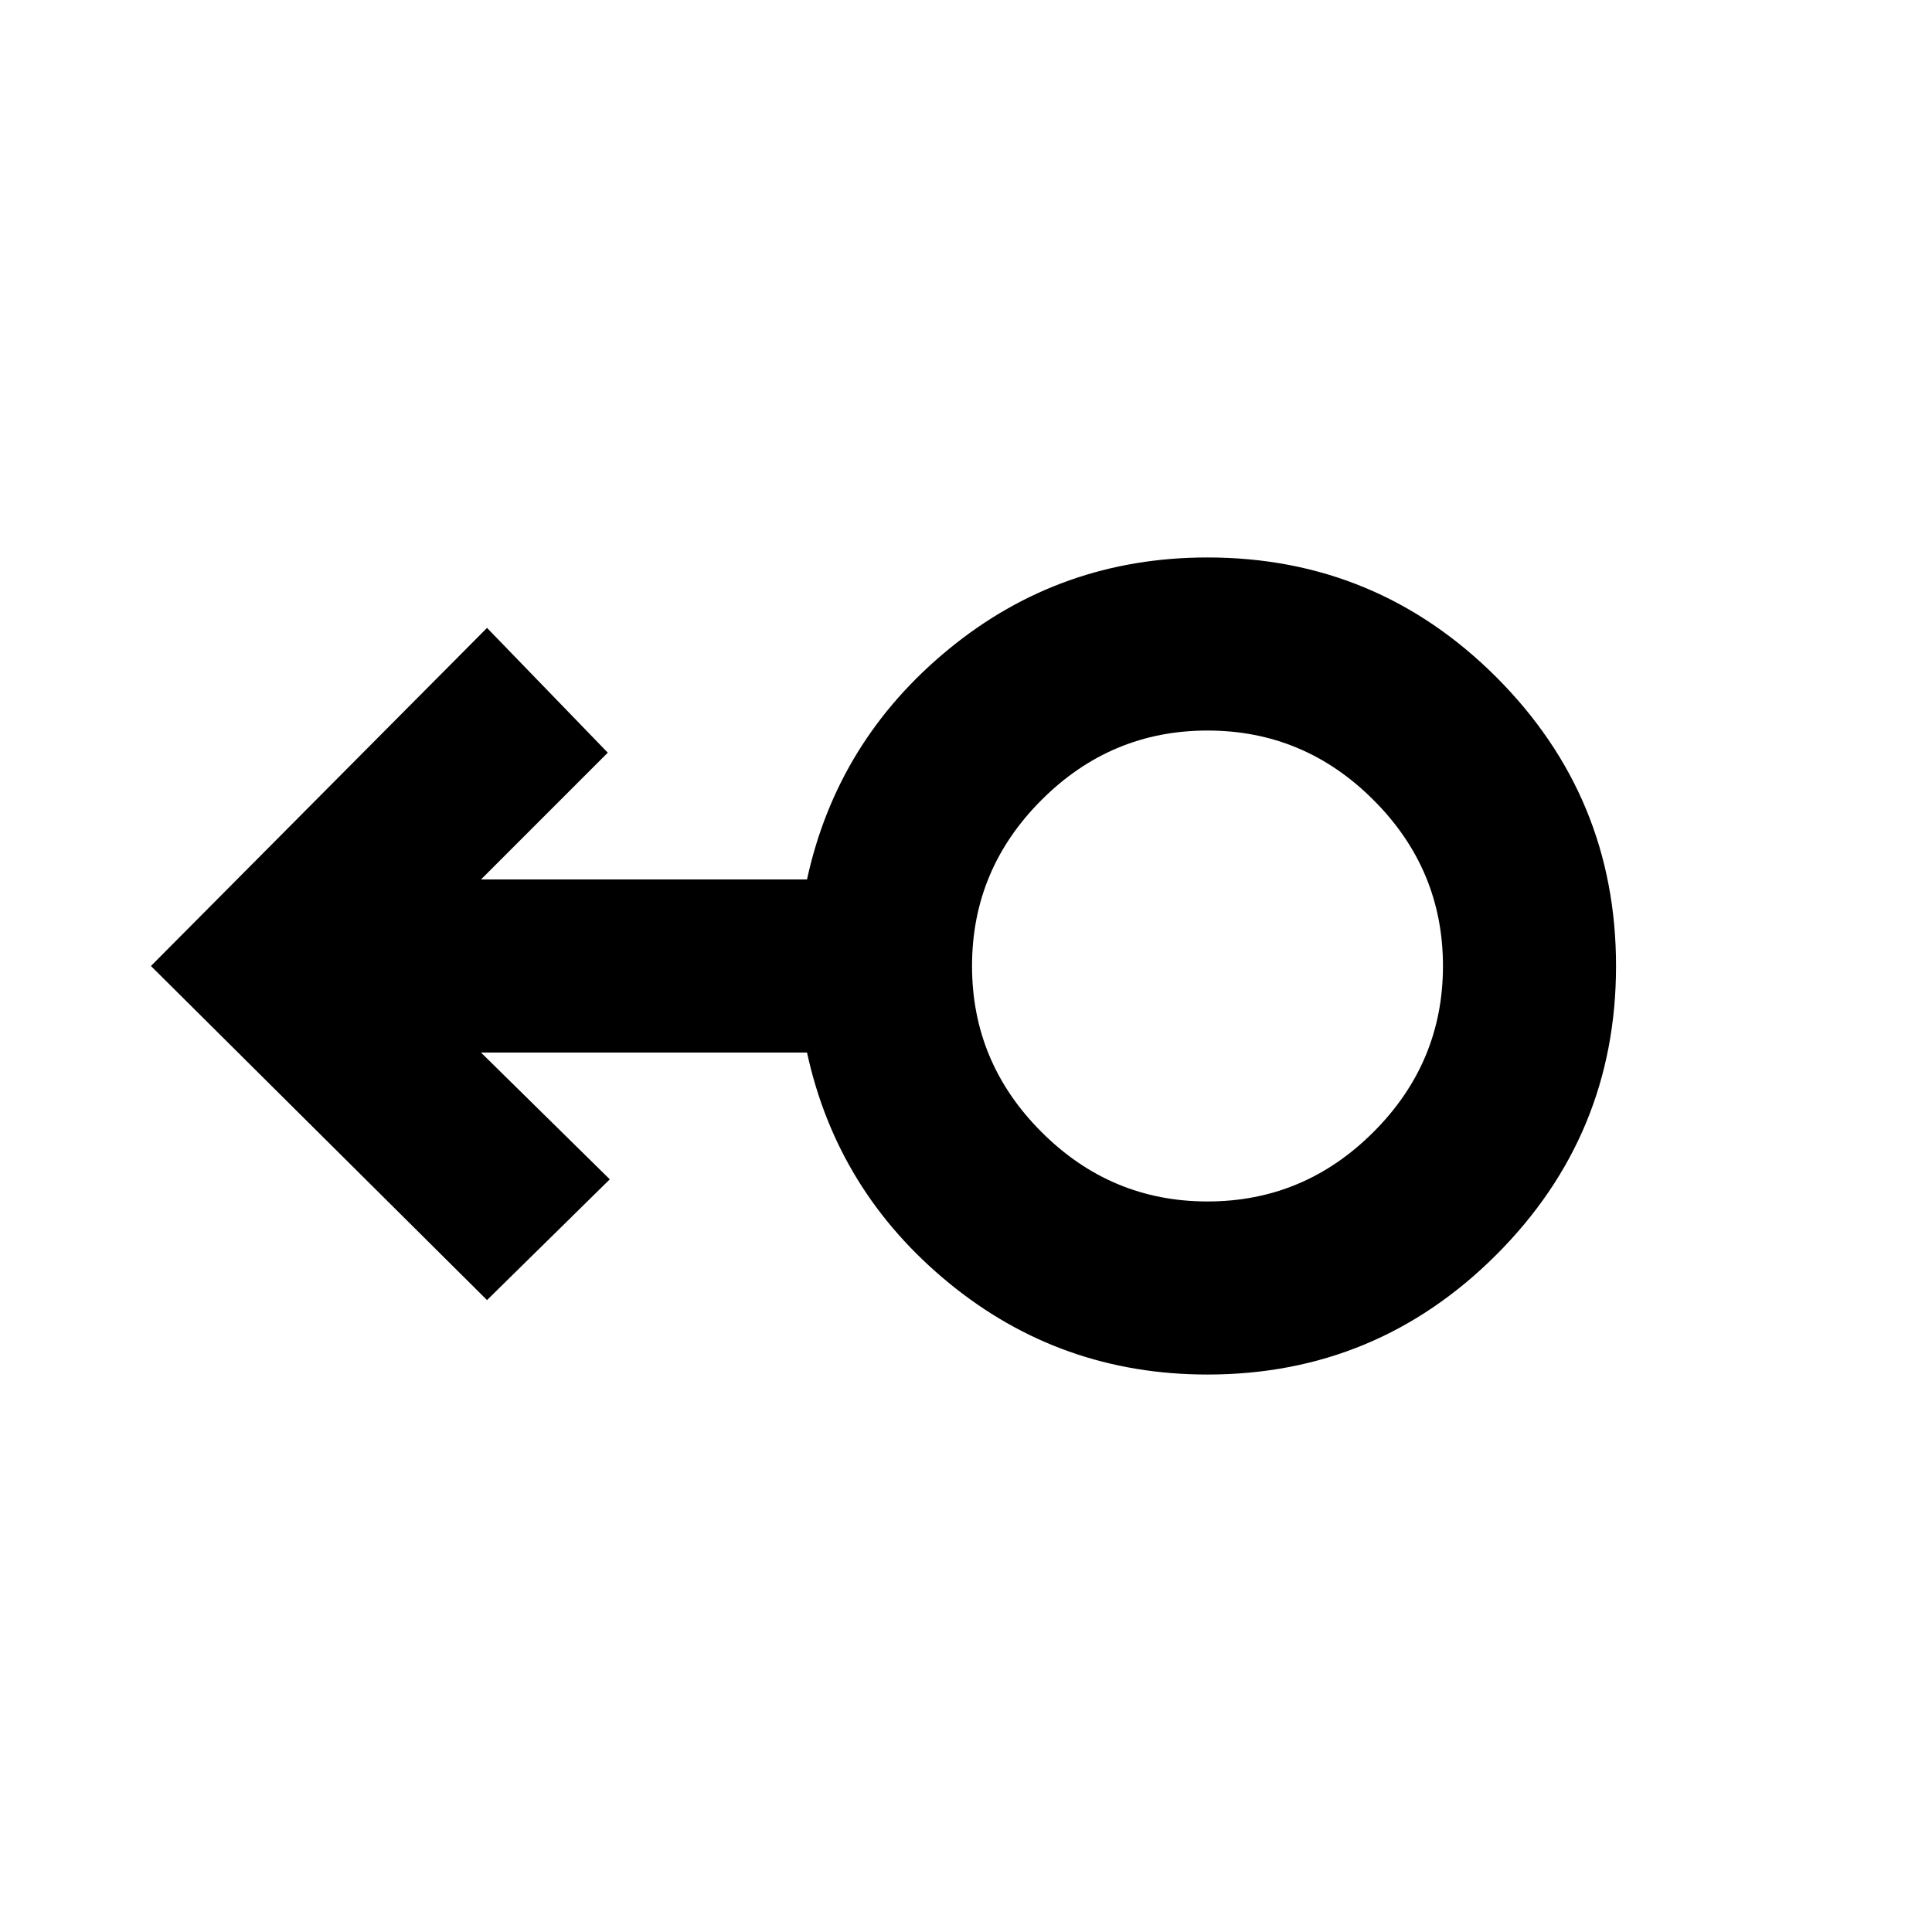 <svg xmlns="http://www.w3.org/2000/svg" height="24" width="24"><path d="M15 17.075q-1.825 0-3.212-1.137-1.388-1.138-1.763-2.863h-4.05l1.6 1.575-1.525 1.5L1.875 12 6.05 7.8l1.5 1.55-1.575 1.575h4.05Q10.4 9.2 11.788 8.062 13.175 6.925 15 6.925q2.1 0 3.588 1.487Q20.075 9.9 20.075 12t-1.487 3.587Q17.1 17.075 15 17.075Zm0-2.15q1.2 0 2.062-.863.863-.862.863-2.062 0-1.2-.863-2.062Q16.2 9.075 15 9.075q-1.2 0-2.062.863-.863.862-.863 2.062 0 1.2.863 2.062.862.863 2.062.863ZM15 12Z"/></svg>